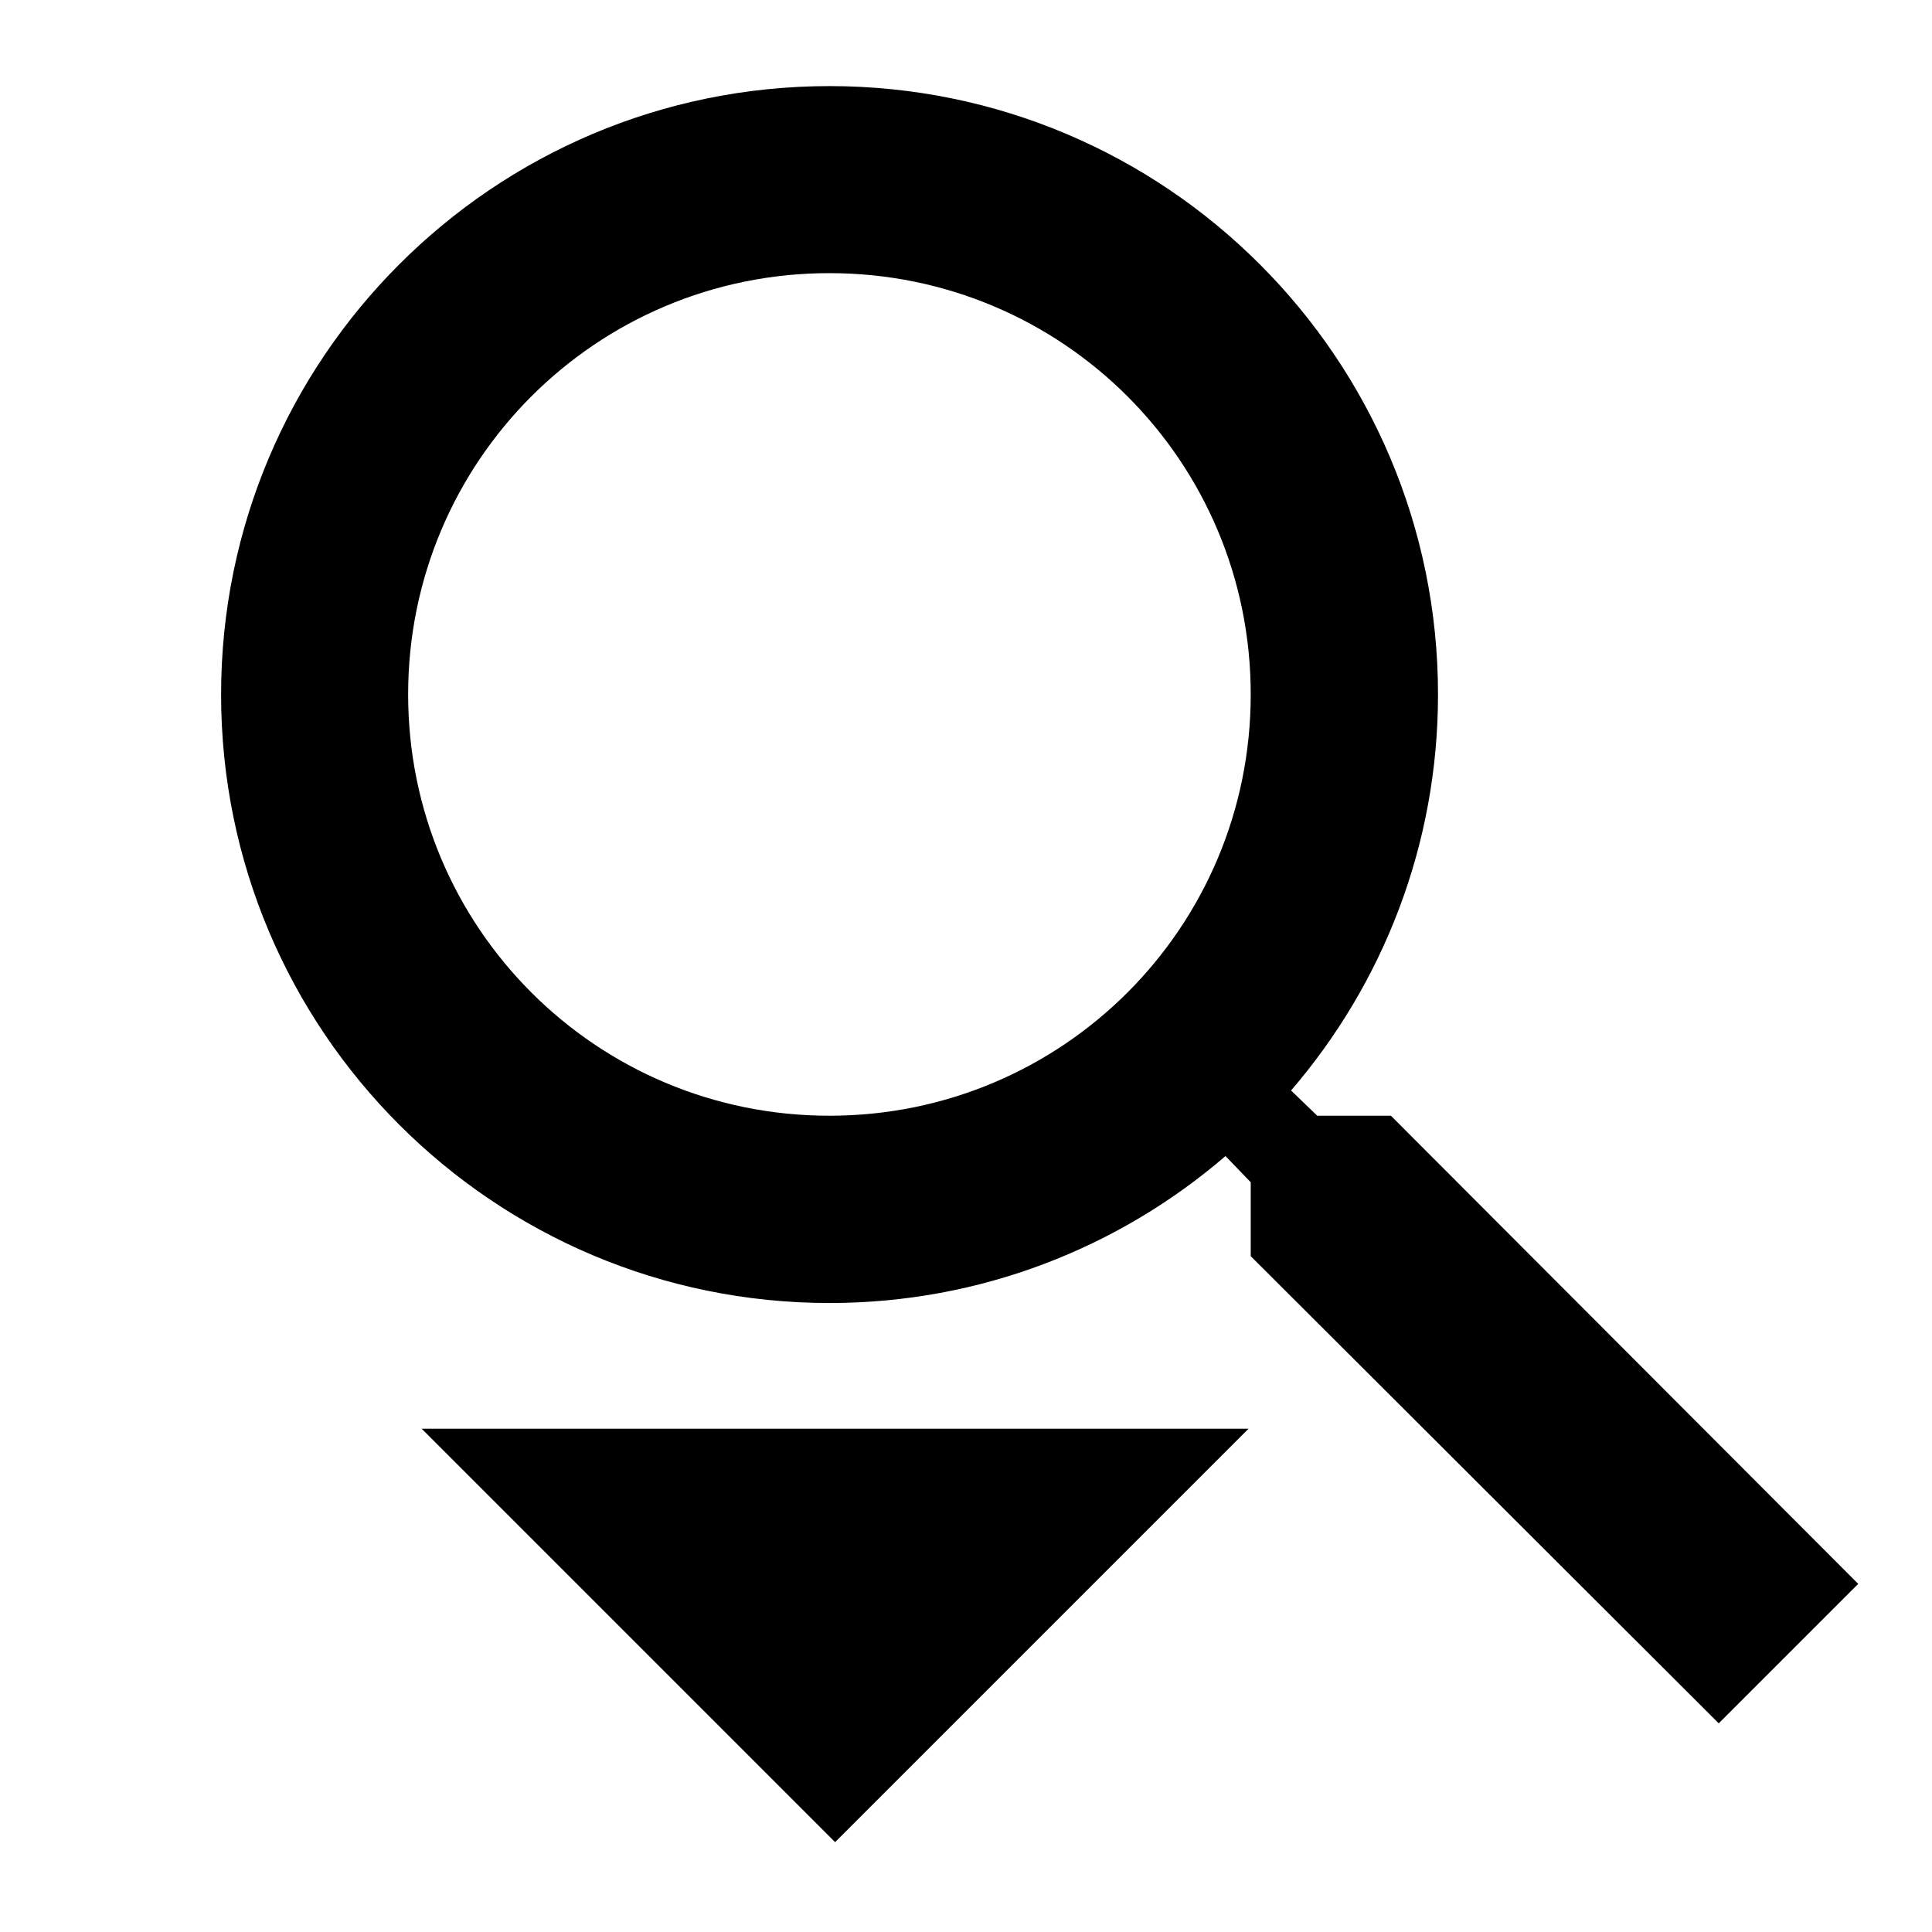 <?xml version="1.0" encoding="UTF-8" standalone="no"?>
<svg
   xmlns:dc="http://purl.org/dc/elements/1.1/"
   xmlns:cc="http://creativecommons.org/ns#"
   xmlns:rdf="http://www.w3.org/1999/02/22-rdf-syntax-ns#"
   xmlns:svg="http://www.w3.org/2000/svg"
   xmlns="http://www.w3.org/2000/svg"
   xmlns:xlink="http://www.w3.org/1999/xlink"
   xmlns:sodipodi="http://sodipodi.sourceforge.net/DTD/sodipodi-0.dtd"
   xmlns:inkscape="http://www.inkscape.org/namespaces/inkscape"
   height="16"
   viewBox="0 0 16 16"
   width="16"
   id="svg2"
   version="1.1"
   inkscape:version="0.91 r13725"
   sodipodi:docname="search-dropdown.svg"
   style="fill:#000000">
  <defs
     id="defs10">
    <inkscape:perspective
       sodipodi:type="inkscape:persp3d"
       inkscape:vp_x="0 : 64.000008 : 1"
       inkscape:vp_y="0 : 1000 : 0"
       inkscape:vp_z="64 : 64.000008 : 1"
       inkscape:persp3d-origin="32 : 42.666672 : 1"
       id="perspective3924" />
    <linearGradient
       id="linearGradient3775">
      <stop
         id="stop3777"
         offset="0"
         style="stop-color:#939393;stop-opacity:1;" />
      <stop
         id="stop3779"
         offset="1"
         style="stop-color:#f0f0f0;stop-opacity:1;" />
    </linearGradient>
    <linearGradient
       gradientTransform="matrix(0.736,0,0,1.026,69.831,551.342)"
       gradientUnits="userSpaceOnUse"
       y2="213.06"
       x2="64.521"
       y1="31.14"
       x1="64.521"
       id="linearGradient3781"
       xlink:href="#linearGradient3775"
       inkscape:collect="always" />
    <inkscape:perspective
       sodipodi:type="inkscape:persp3d"
       inkscape:vp_x="0 : 64.000008 : 1"
       inkscape:vp_y="0 : 1000 : 0"
       inkscape:vp_z="64 : 64.000008 : 1"
       inkscape:persp3d-origin="32 : 42.666672 : 1"
       id="perspective3924-9" />
  </defs>
  <sodipodi:namedview
     pagecolor="#ffffff"
     bordercolor="#666666"
     borderopacity="1"
     objecttolerance="10"
     gridtolerance="10"
     guidetolerance="10"
     inkscape:pageopacity="0"
     inkscape:pageshadow="2"
     inkscape:window-width="1206"
     inkscape:window-height="840"
     id="namedview8"
     showgrid="false"
     inkscape:zoom="9.8333333"
     inkscape:cx="12"
     inkscape:cy="12"
     inkscape:window-x="404"
     inkscape:window-y="24"
     inkscape:window-maximized="0"
     inkscape:current-layer="svg2" />
  <path
     d="m 11.521,9.24 -0.612,0 -0.217,-0.209 c 0.76,-0.884 1.217,-2.031 1.217,-3.279 0,-2.783 -2.256,-5.039 -5.039,-5.039 -2.783,0 -5.039,2.256 -5.039,5.039 0,2.783 2.256,5.039 5.039,5.039 1.248,0 2.396,-0.457 3.279,-1.217 l 0.209,0.217 0,0.612 3.876,3.869 1.155,-1.155 -3.869,-3.876 z m -4.652,0 c -1.93,0 -3.489,-1.558 -3.489,-3.489 0,-1.93 1.558,-3.489 3.489,-3.489 1.93,0 3.489,1.558 3.489,3.489 0,1.93 -1.558,3.489 -3.489,3.489 z"
     id="path4"
     inkscape:connector-curvature="0" />
  <path
     d="m 0,-8 24,0 0,24 -24,0 z"
     id="path6"
     inkscape:connector-curvature="0"
     style="fill:none" />
  <g
     transform="matrix(0.428,0,0,0.428,3.492,-435.155)"
     id="layer1"
     inkscape:label="Layer 1">
    <path
       sodipodi:nodetypes="cccc"
       inkscape:connector-curvature="0"
       id="path3107"
       d="m 8,1052.362 -8,-8 16,0 z"
       style="fill:#000000;fill-opacity:1;stroke:none" />
  </g>
</svg>
